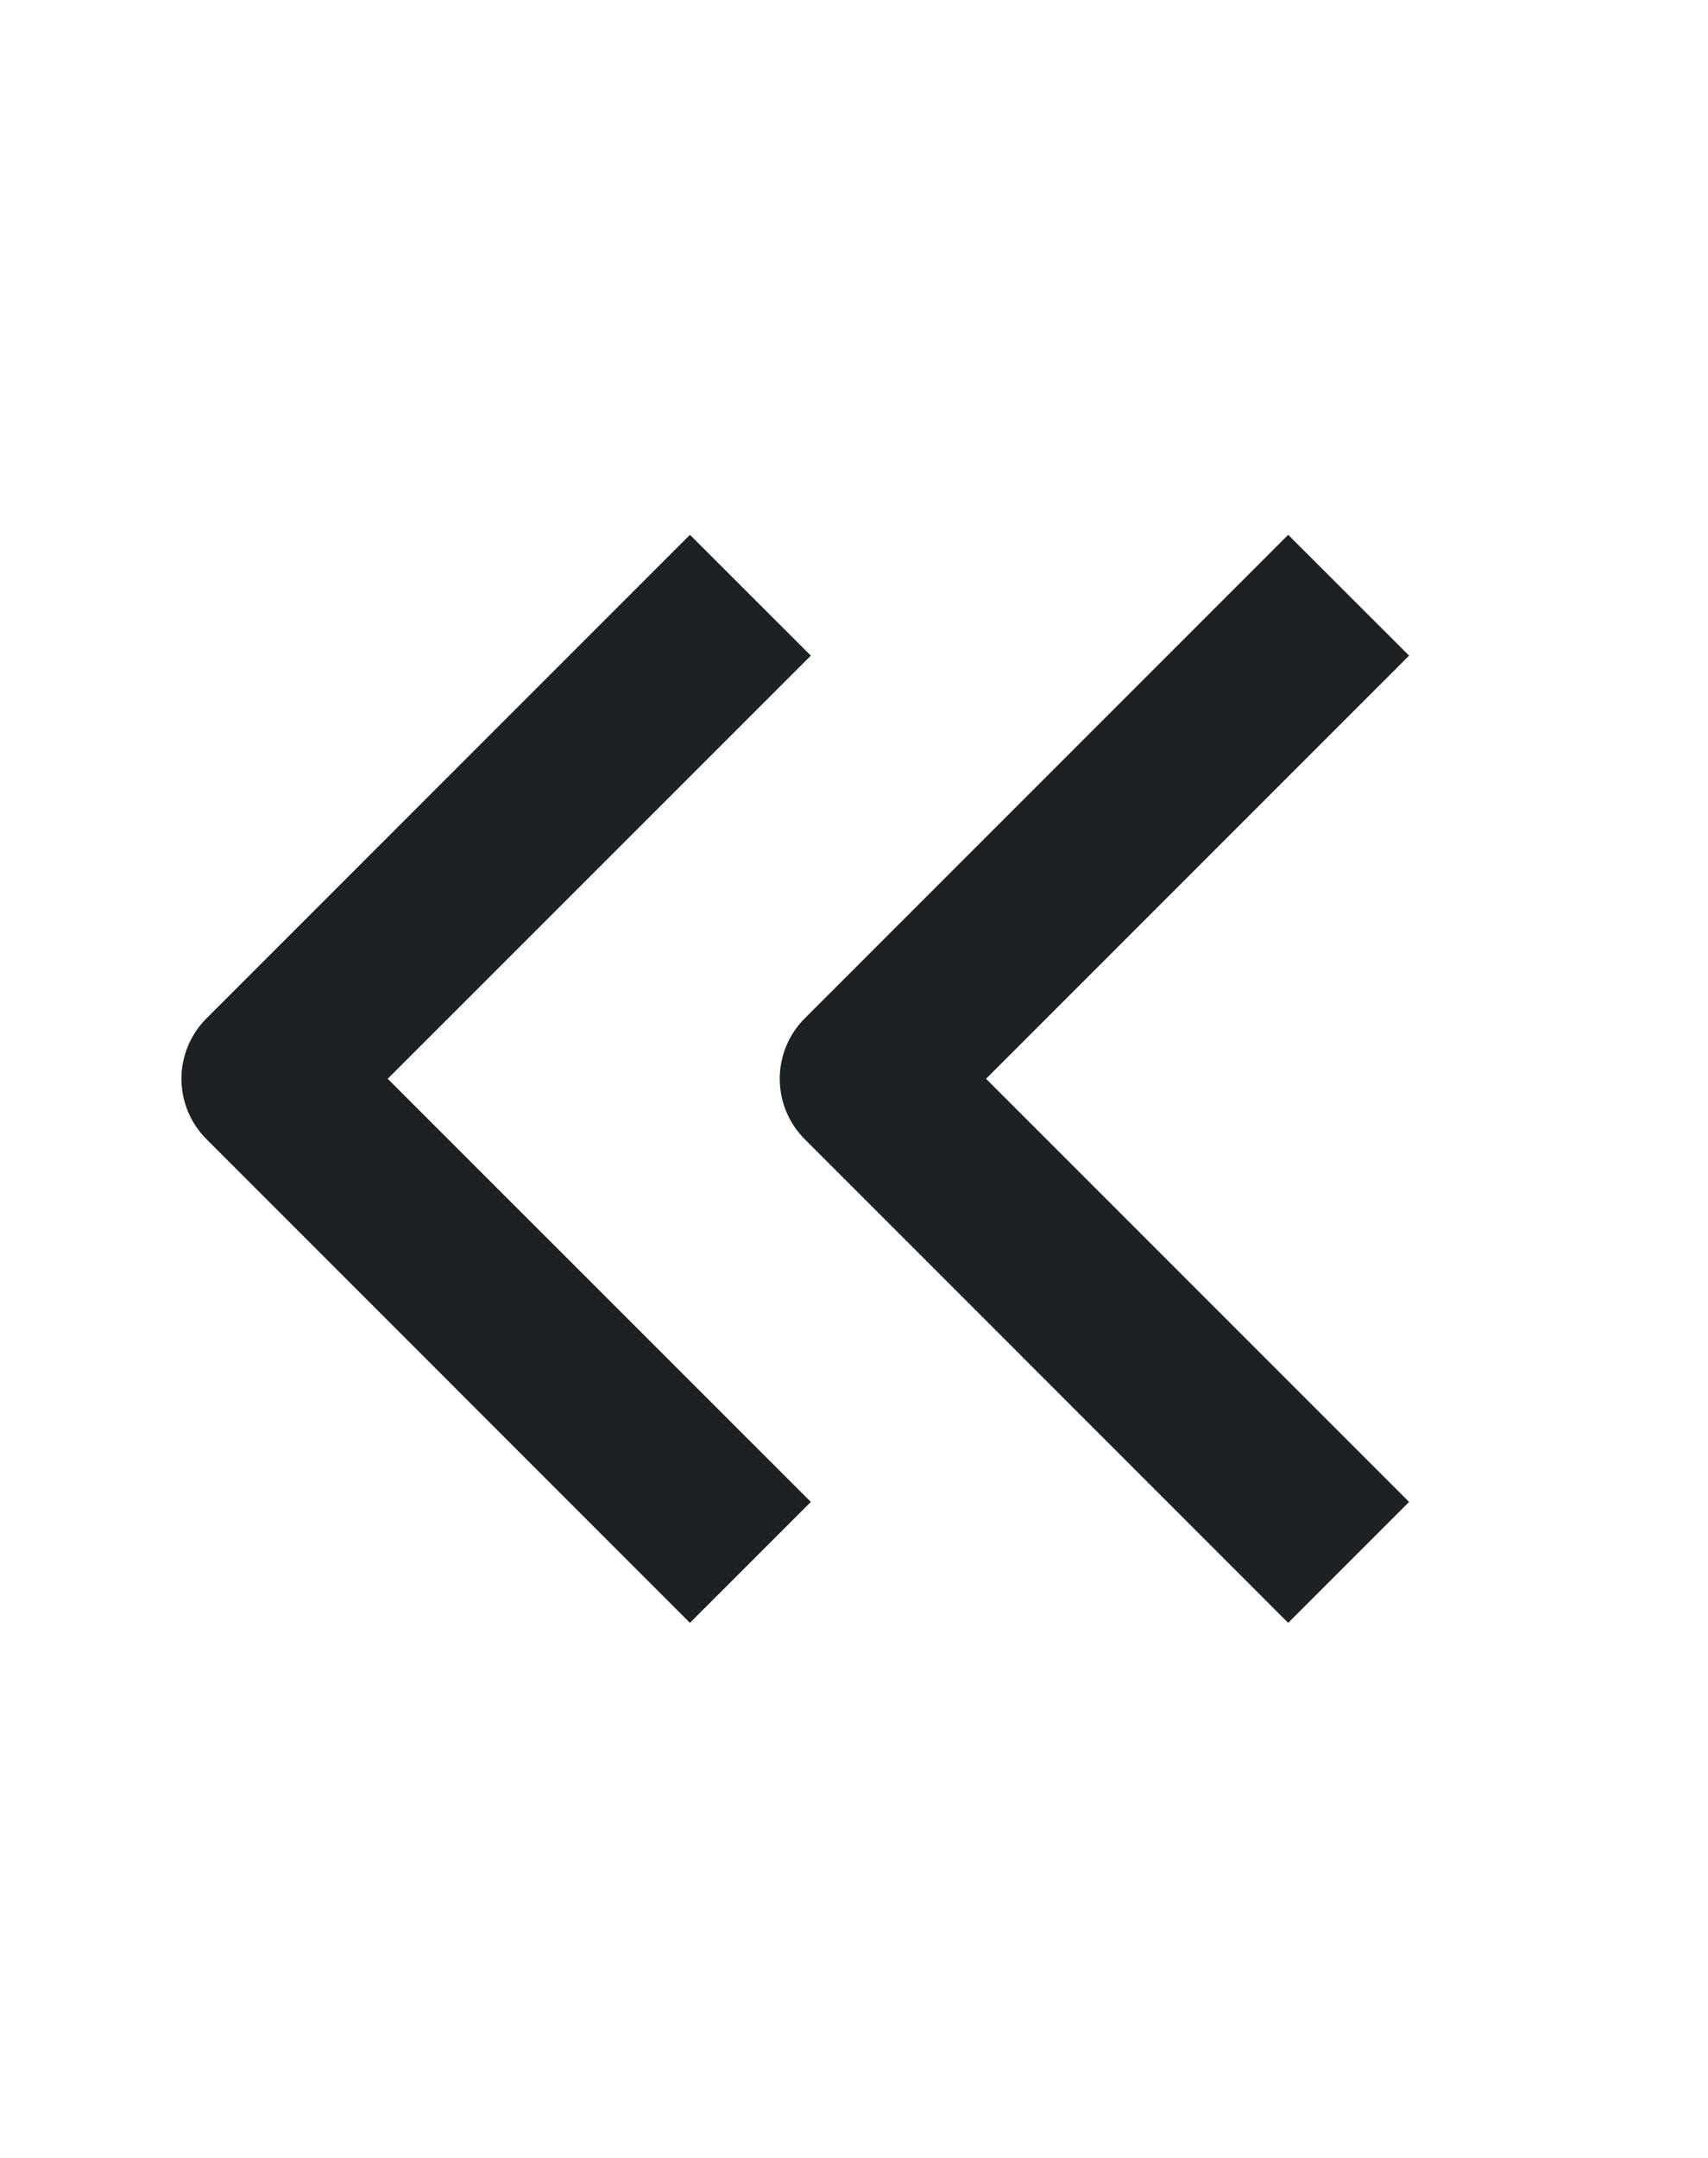 <svg width="19" height="24" viewBox="0 0 19 24" fill="none" xmlns="http://www.w3.org/2000/svg">
<path fill-rule="evenodd" clip-rule="evenodd" d="M8.952 11.326L14.33 5.948L15.675 7.292L10.969 11.998L15.675 16.704L14.33 18.049L8.952 12.67C8.774 12.492 8.674 12.25 8.674 11.998C8.674 11.746 8.774 11.504 8.952 11.326Z" fill="#1E2123"/>
<path fill-rule="evenodd" clip-rule="evenodd" d="M2.297 11.326L7.675 5.948L9.02 7.292L4.313 11.998L9.02 16.704L7.675 18.049L2.297 12.67C2.119 12.492 2.018 12.25 2.018 11.998C2.018 11.746 2.119 11.504 2.297 11.326Z" fill="#1E2123"/>
</svg>
